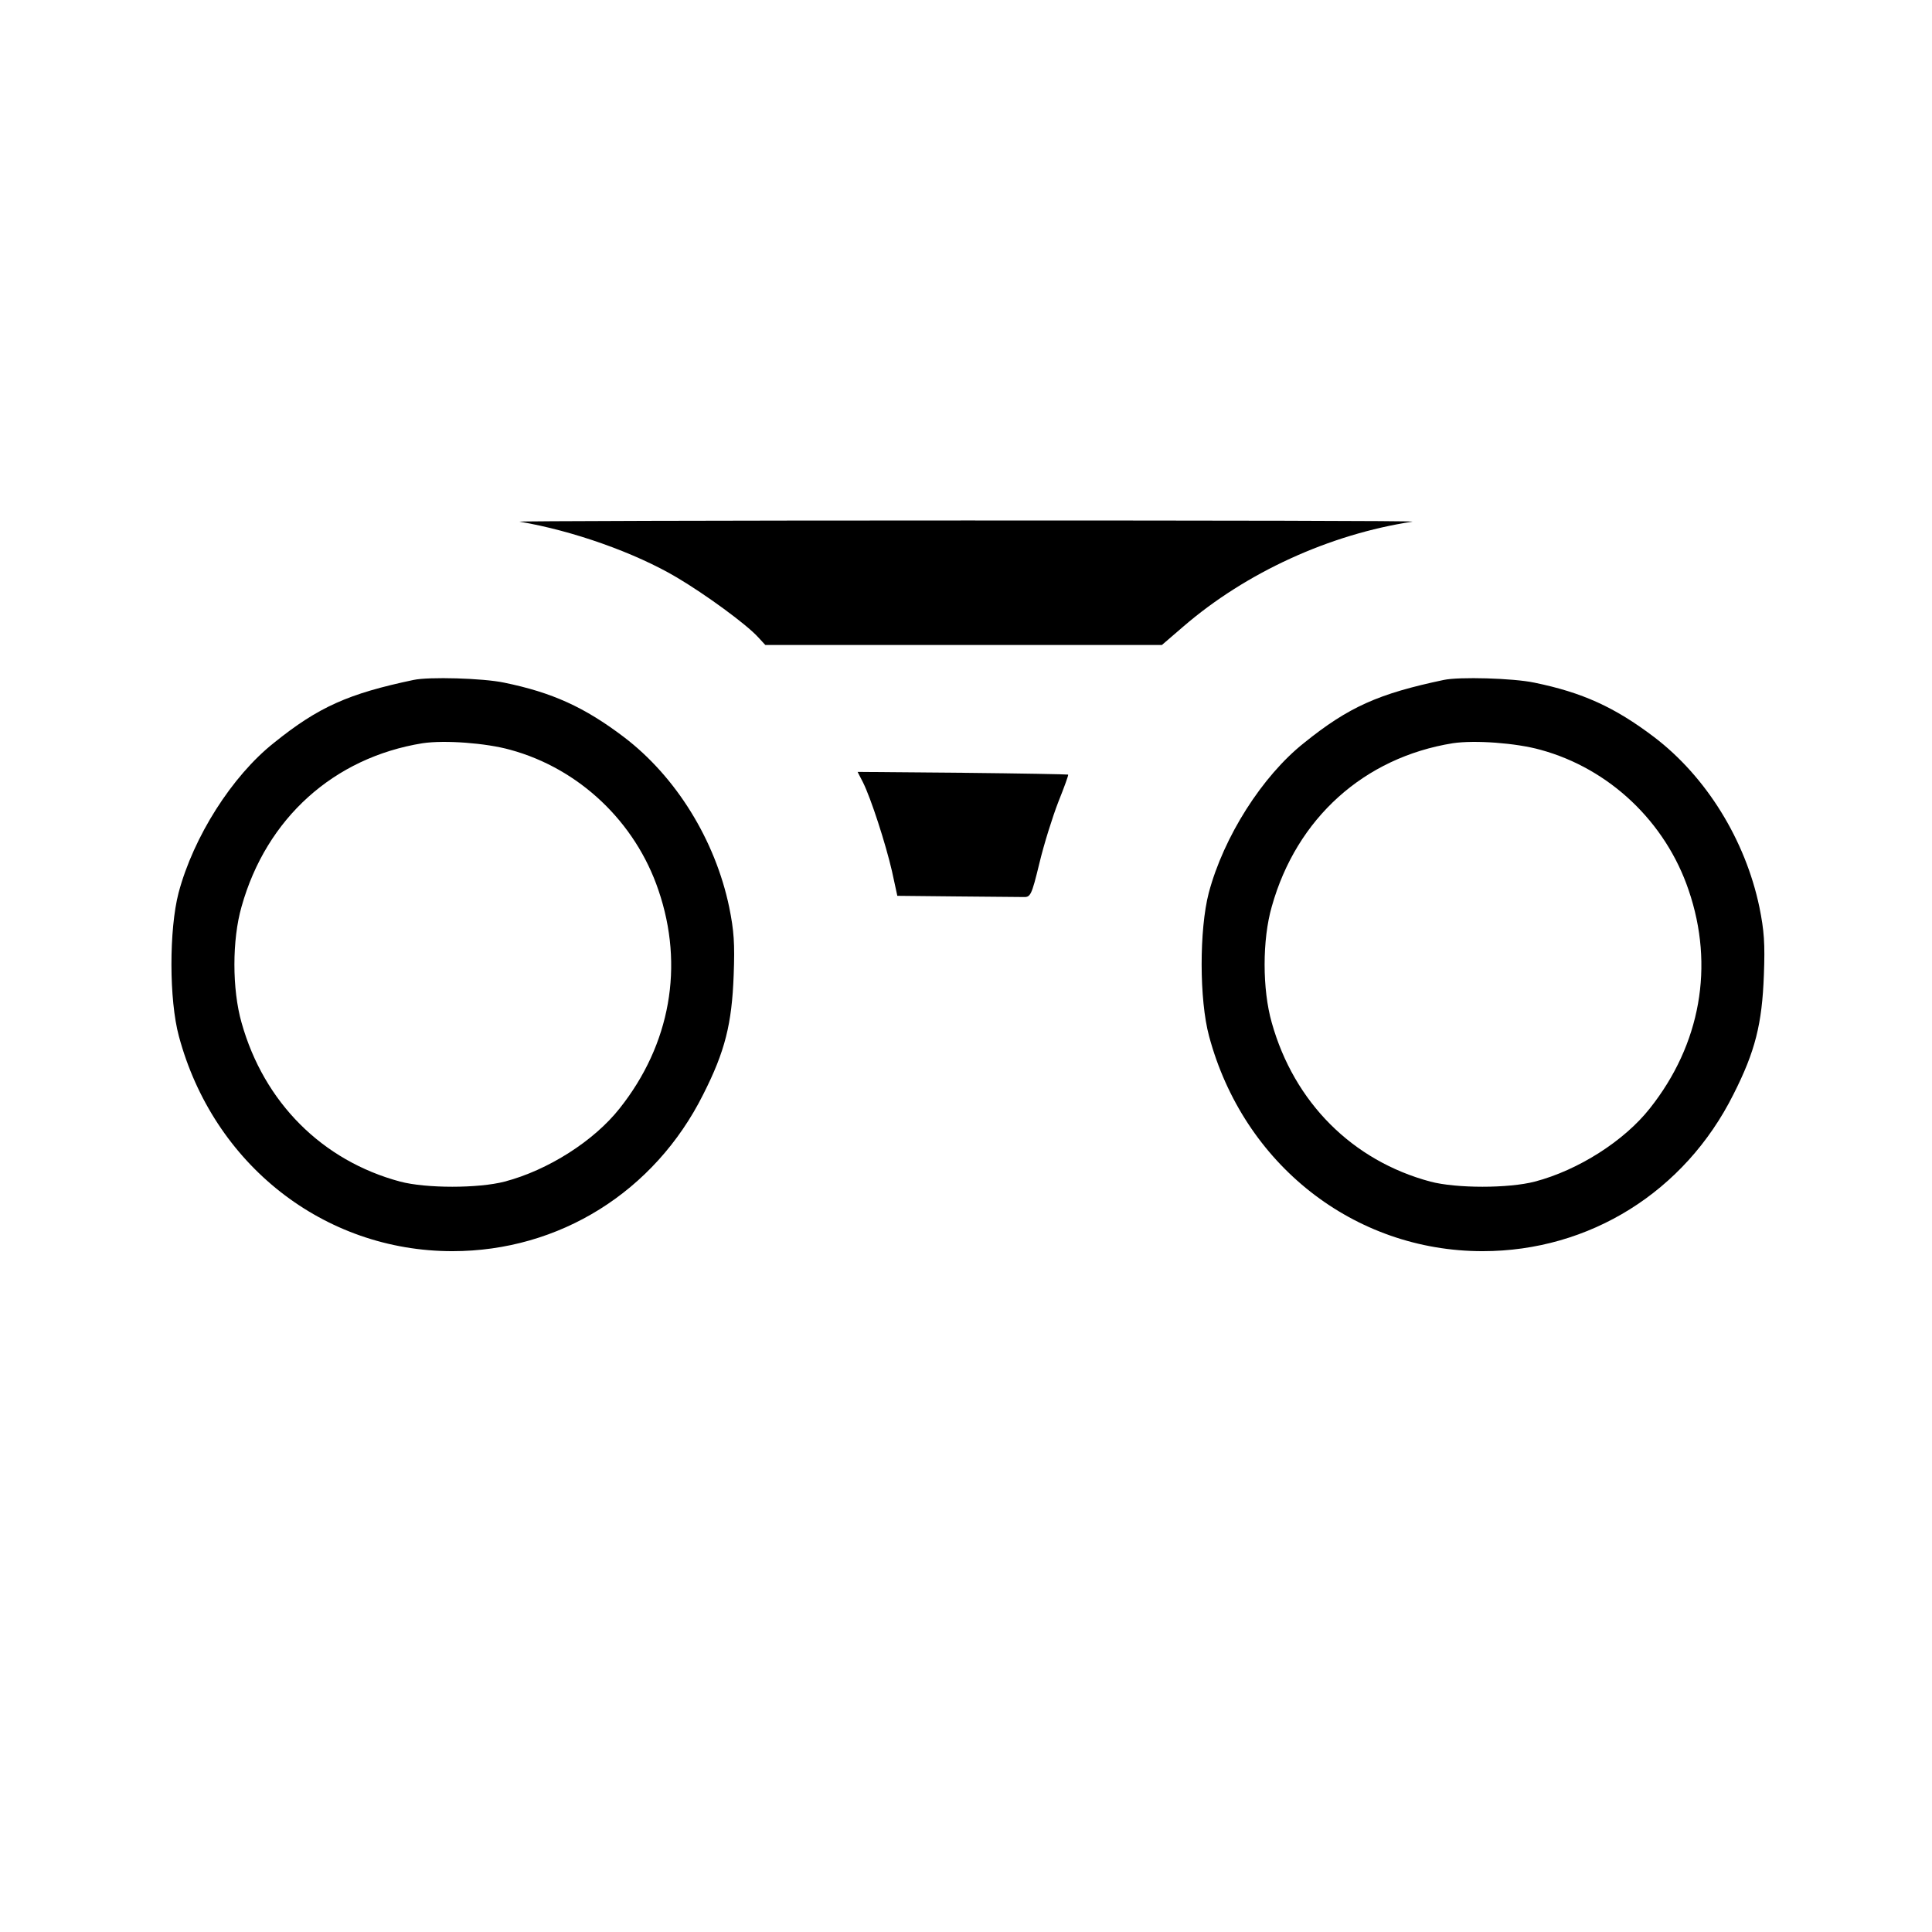 <?xml version="1.0" standalone="no"?>
<!DOCTYPE svg PUBLIC "-//W3C//DTD SVG 20010904//EN"
 "http://www.w3.org/TR/2001/REC-SVG-20010904/DTD/svg10.dtd">
<svg version="1.0" xmlns="http://www.w3.org/2000/svg"
 width="647pt" height="647pt" viewBox="0 0 647 647"
 preserveAspectRatio="xMidYMid meet">
<g transform="translate(0,647) scale(0.1,-0.1)"
fill="#000000" stroke="none">
<path d="M1740 4723 c178 -30 387 -104 527 -187 96 -57 232 -156 272 -200 l24
-26 664 0 664 0 72 62 c210 181 490 309 767 351 14 3 -659 4 -1495 4 -836 0
-1509 -2 -1495 -4z"/>
<path d="M1385 4193 c-218 -46 -318 -90 -468 -211 -140 -111 -269 -314 -319
-502 -32 -123 -32 -358 1 -480 115 -429 485 -720 916 -720 358 0 677 199 840
525 73 144 96 236 102 400 4 105 1 148 -15 227 -47 225 -178 437 -353 570
-132 100 -240 149 -401 182 -71 15 -252 20 -303 9z m324 -234 c231 -63 419
-242 496 -470 87 -254 40 -517 -130 -731 -86 -109 -240 -207 -385 -245 -88
-23 -263 -23 -350 0 -261 70 -456 265 -531 532 -32 112 -32 278 0 389 83 296
309 499 606 547 73 11 212 1 294 -22z"/>
<path d="M4835 4193 c-218 -46 -318 -90 -468 -211 -140 -111 -269 -314 -319
-502 -32 -123 -32 -358 1 -480 115 -429 485 -720 916 -720 358 0 677 199 840
525 73 144 96 236 102 400 4 105 1 148 -15 227 -47 225 -178 437 -353 570
-132 100 -240 149 -401 182 -71 15 -252 20 -303 9z m324 -234 c231 -63 419
-242 496 -470 87 -254 40 -517 -130 -731 -86 -109 -240 -207 -385 -245 -88
-23 -263 -23 -350 0 -261 70 -456 265 -531 532 -32 112 -32 278 0 389 83 296
309 499 606 547 73 11 212 1 294 -22z"/>
<path d="M2890 3850 c27 -54 76 -206 97 -297 l18 -83 197 -2 c109 -1 210 -2
224 -2 25 -1 28 3 55 114 15 63 44 155 63 204 20 50 35 91 33 92 -1 1 -160 4
-353 6 l-352 3 18 -35z"/>
</g>
</svg>
